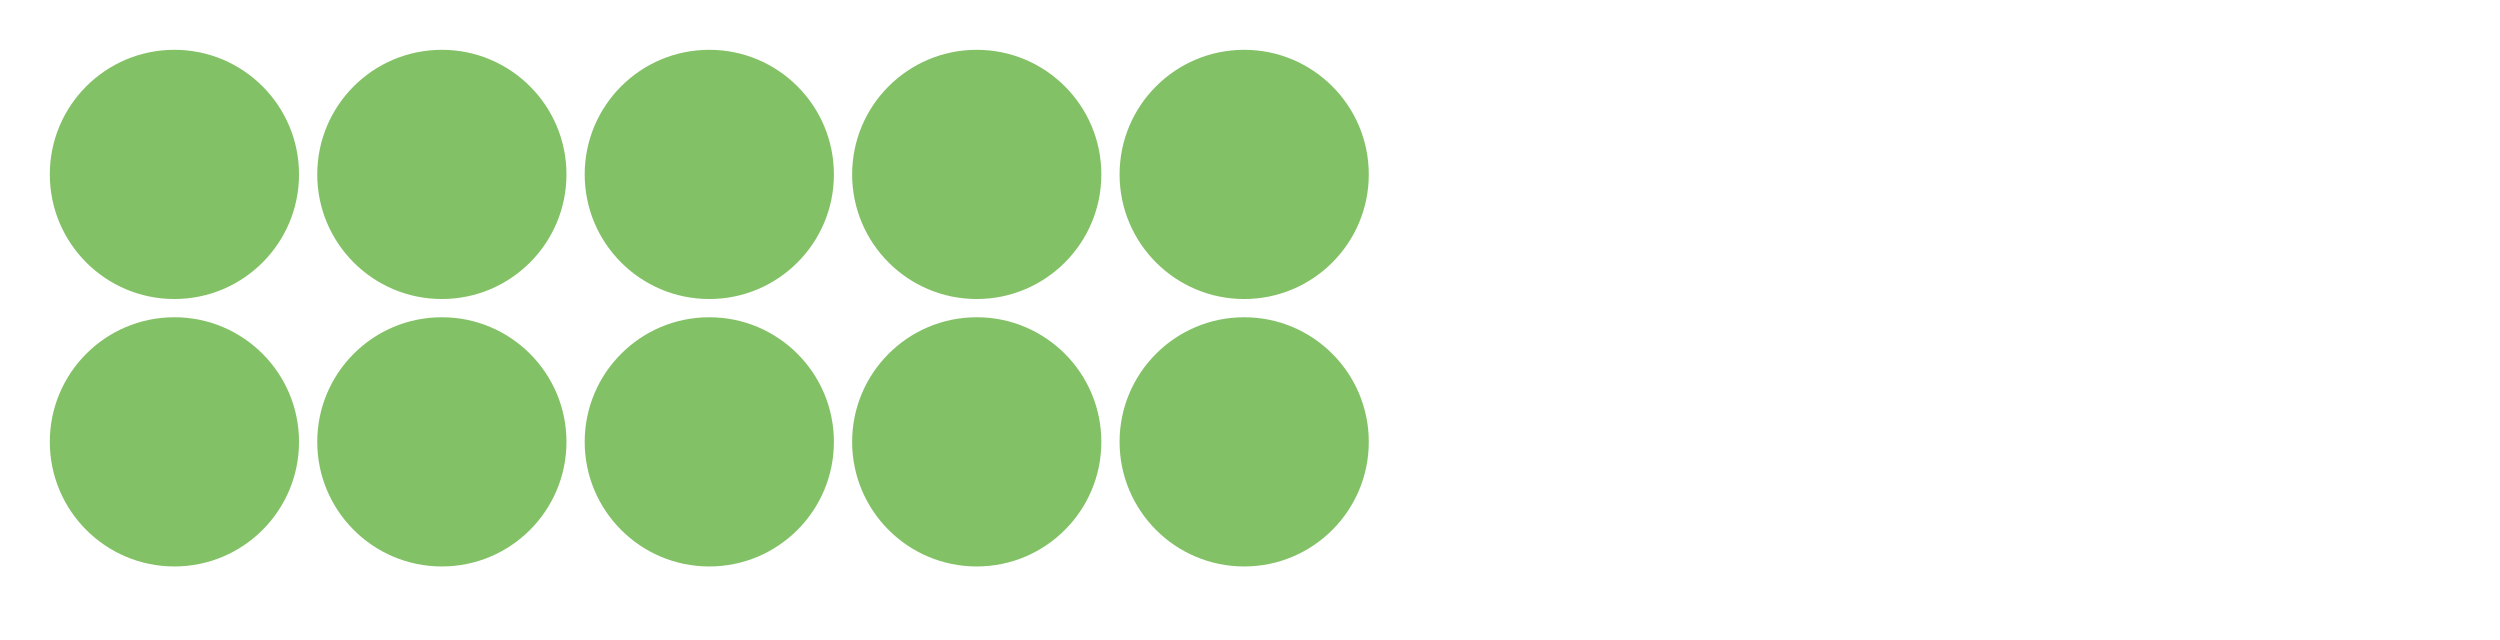 <svg xmlns="http://www.w3.org/2000/svg" version="1.1" width="300" height="76.744" viewBox="0 0 300 76.744"><defs/><ellipse cx="20.93" cy="20.93" rx="13.953" ry="13.953" fill="#83c167" stroke="#83c167" style="stroke-width: 2px;stroke-opacity: 1;fill-opacity: 1" stroke-width="2" stroke-opacity="1" stroke-dasharray="0" fill-opacity="1"/><ellipse cx="53.023" cy="20.93" rx="13.953" ry="13.953" fill="#83c167" stroke="#83c167" style="stroke-width: 2px;stroke-opacity: 1;fill-opacity: 1" stroke-width="2" stroke-opacity="1" stroke-dasharray="0" fill-opacity="1"/><ellipse cx="85.116" cy="20.93" rx="13.953" ry="13.953" fill="#83c167" stroke="#83c167" style="stroke-width: 2px;stroke-opacity: 1;fill-opacity: 1" stroke-width="2" stroke-opacity="1" stroke-dasharray="0" fill-opacity="1"/><ellipse cx="117.209" cy="20.93" rx="13.953" ry="13.953" fill="#83c167" stroke="#83c167" style="stroke-width: 2px;stroke-opacity: 1;fill-opacity: 1" stroke-width="2" stroke-opacity="1" stroke-dasharray="0" fill-opacity="1"/><ellipse cx="149.302" cy="20.93" rx="13.953" ry="13.953" fill="#83c167" stroke="#83c167" style="stroke-width: 2px;stroke-opacity: 1;fill-opacity: 1" stroke-width="2" stroke-opacity="1" stroke-dasharray="0" fill-opacity="1"/><ellipse cx="20.93" cy="53.023" rx="13.953" ry="13.953" fill="#83c167" stroke="#83c167" style="stroke-width: 2px;stroke-opacity: 1;fill-opacity: 1" stroke-width="2" stroke-opacity="1" stroke-dasharray="0" fill-opacity="1"/><ellipse cx="53.023" cy="53.023" rx="13.953" ry="13.953" fill="#83c167" stroke="#83c167" style="stroke-width: 2px;stroke-opacity: 1;fill-opacity: 1" stroke-width="2" stroke-opacity="1" stroke-dasharray="0" fill-opacity="1"/><ellipse cx="85.116" cy="53.023" rx="13.953" ry="13.953" fill="#83c167" stroke="#83c167" style="stroke-width: 2px;stroke-opacity: 1;fill-opacity: 1" stroke-width="2" stroke-opacity="1" stroke-dasharray="0" fill-opacity="1"/><ellipse cx="117.209" cy="53.023" rx="13.953" ry="13.953" fill="#83c167" stroke="#83c167" style="stroke-width: 2px;stroke-opacity: 1;fill-opacity: 1" stroke-width="2" stroke-opacity="1" stroke-dasharray="0" fill-opacity="1"/><ellipse cx="149.302" cy="53.023" rx="13.953" ry="13.953" fill="#83c167" stroke="#83c167" style="stroke-width: 2px;stroke-opacity: 1;fill-opacity: 1" stroke-width="2" stroke-opacity="1" stroke-dasharray="0" fill-opacity="1"/></svg>
